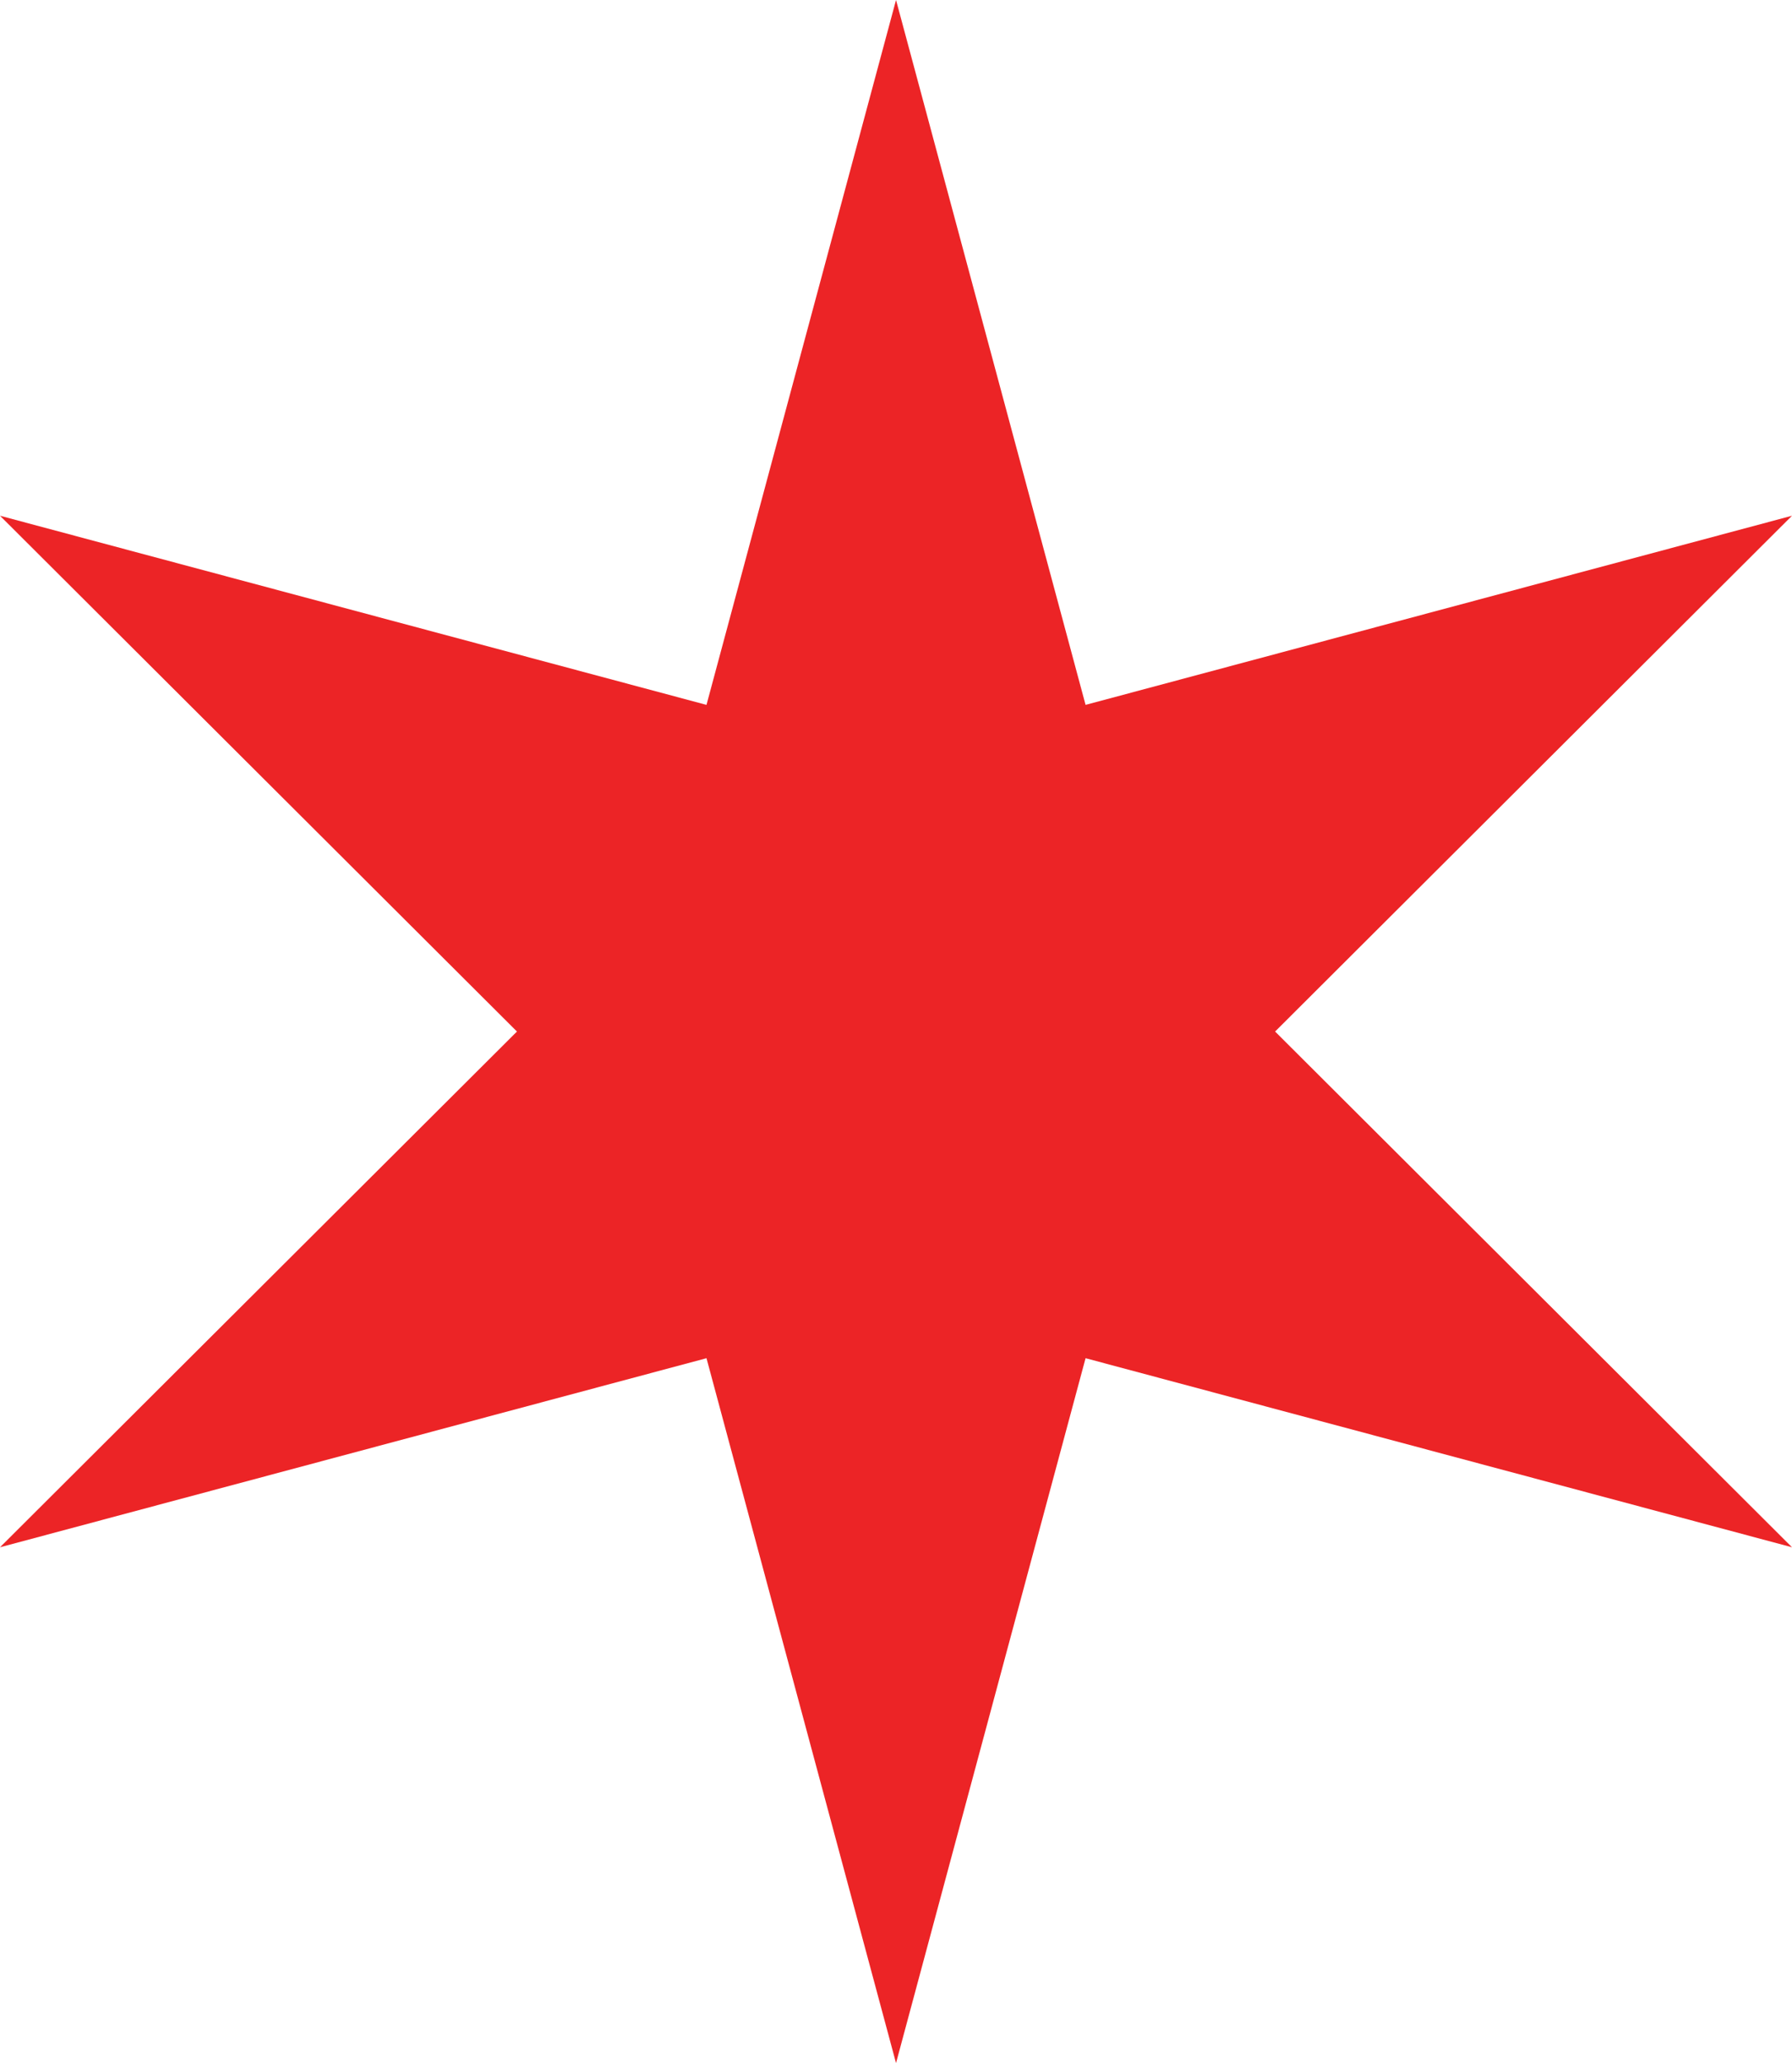 <?xml version="1.0" encoding="UTF-8"?><svg id="Layer_1" xmlns="http://www.w3.org/2000/svg" viewBox="0 0 305.95 352.1"><defs><style>.cls-1{fill:#ec2426;}</style></defs><g id="HATCH"><polygon class="cls-1" points="152.98 0 185.34 120.3 305.95 88.02 217.7 176.05 305.95 264.07 185.34 231.8 152.98 352.1 120.62 231.8 0 264.07 88.26 176.05 0 88.02 120.62 120.3 152.98 0 152.98 0"/></g></svg>